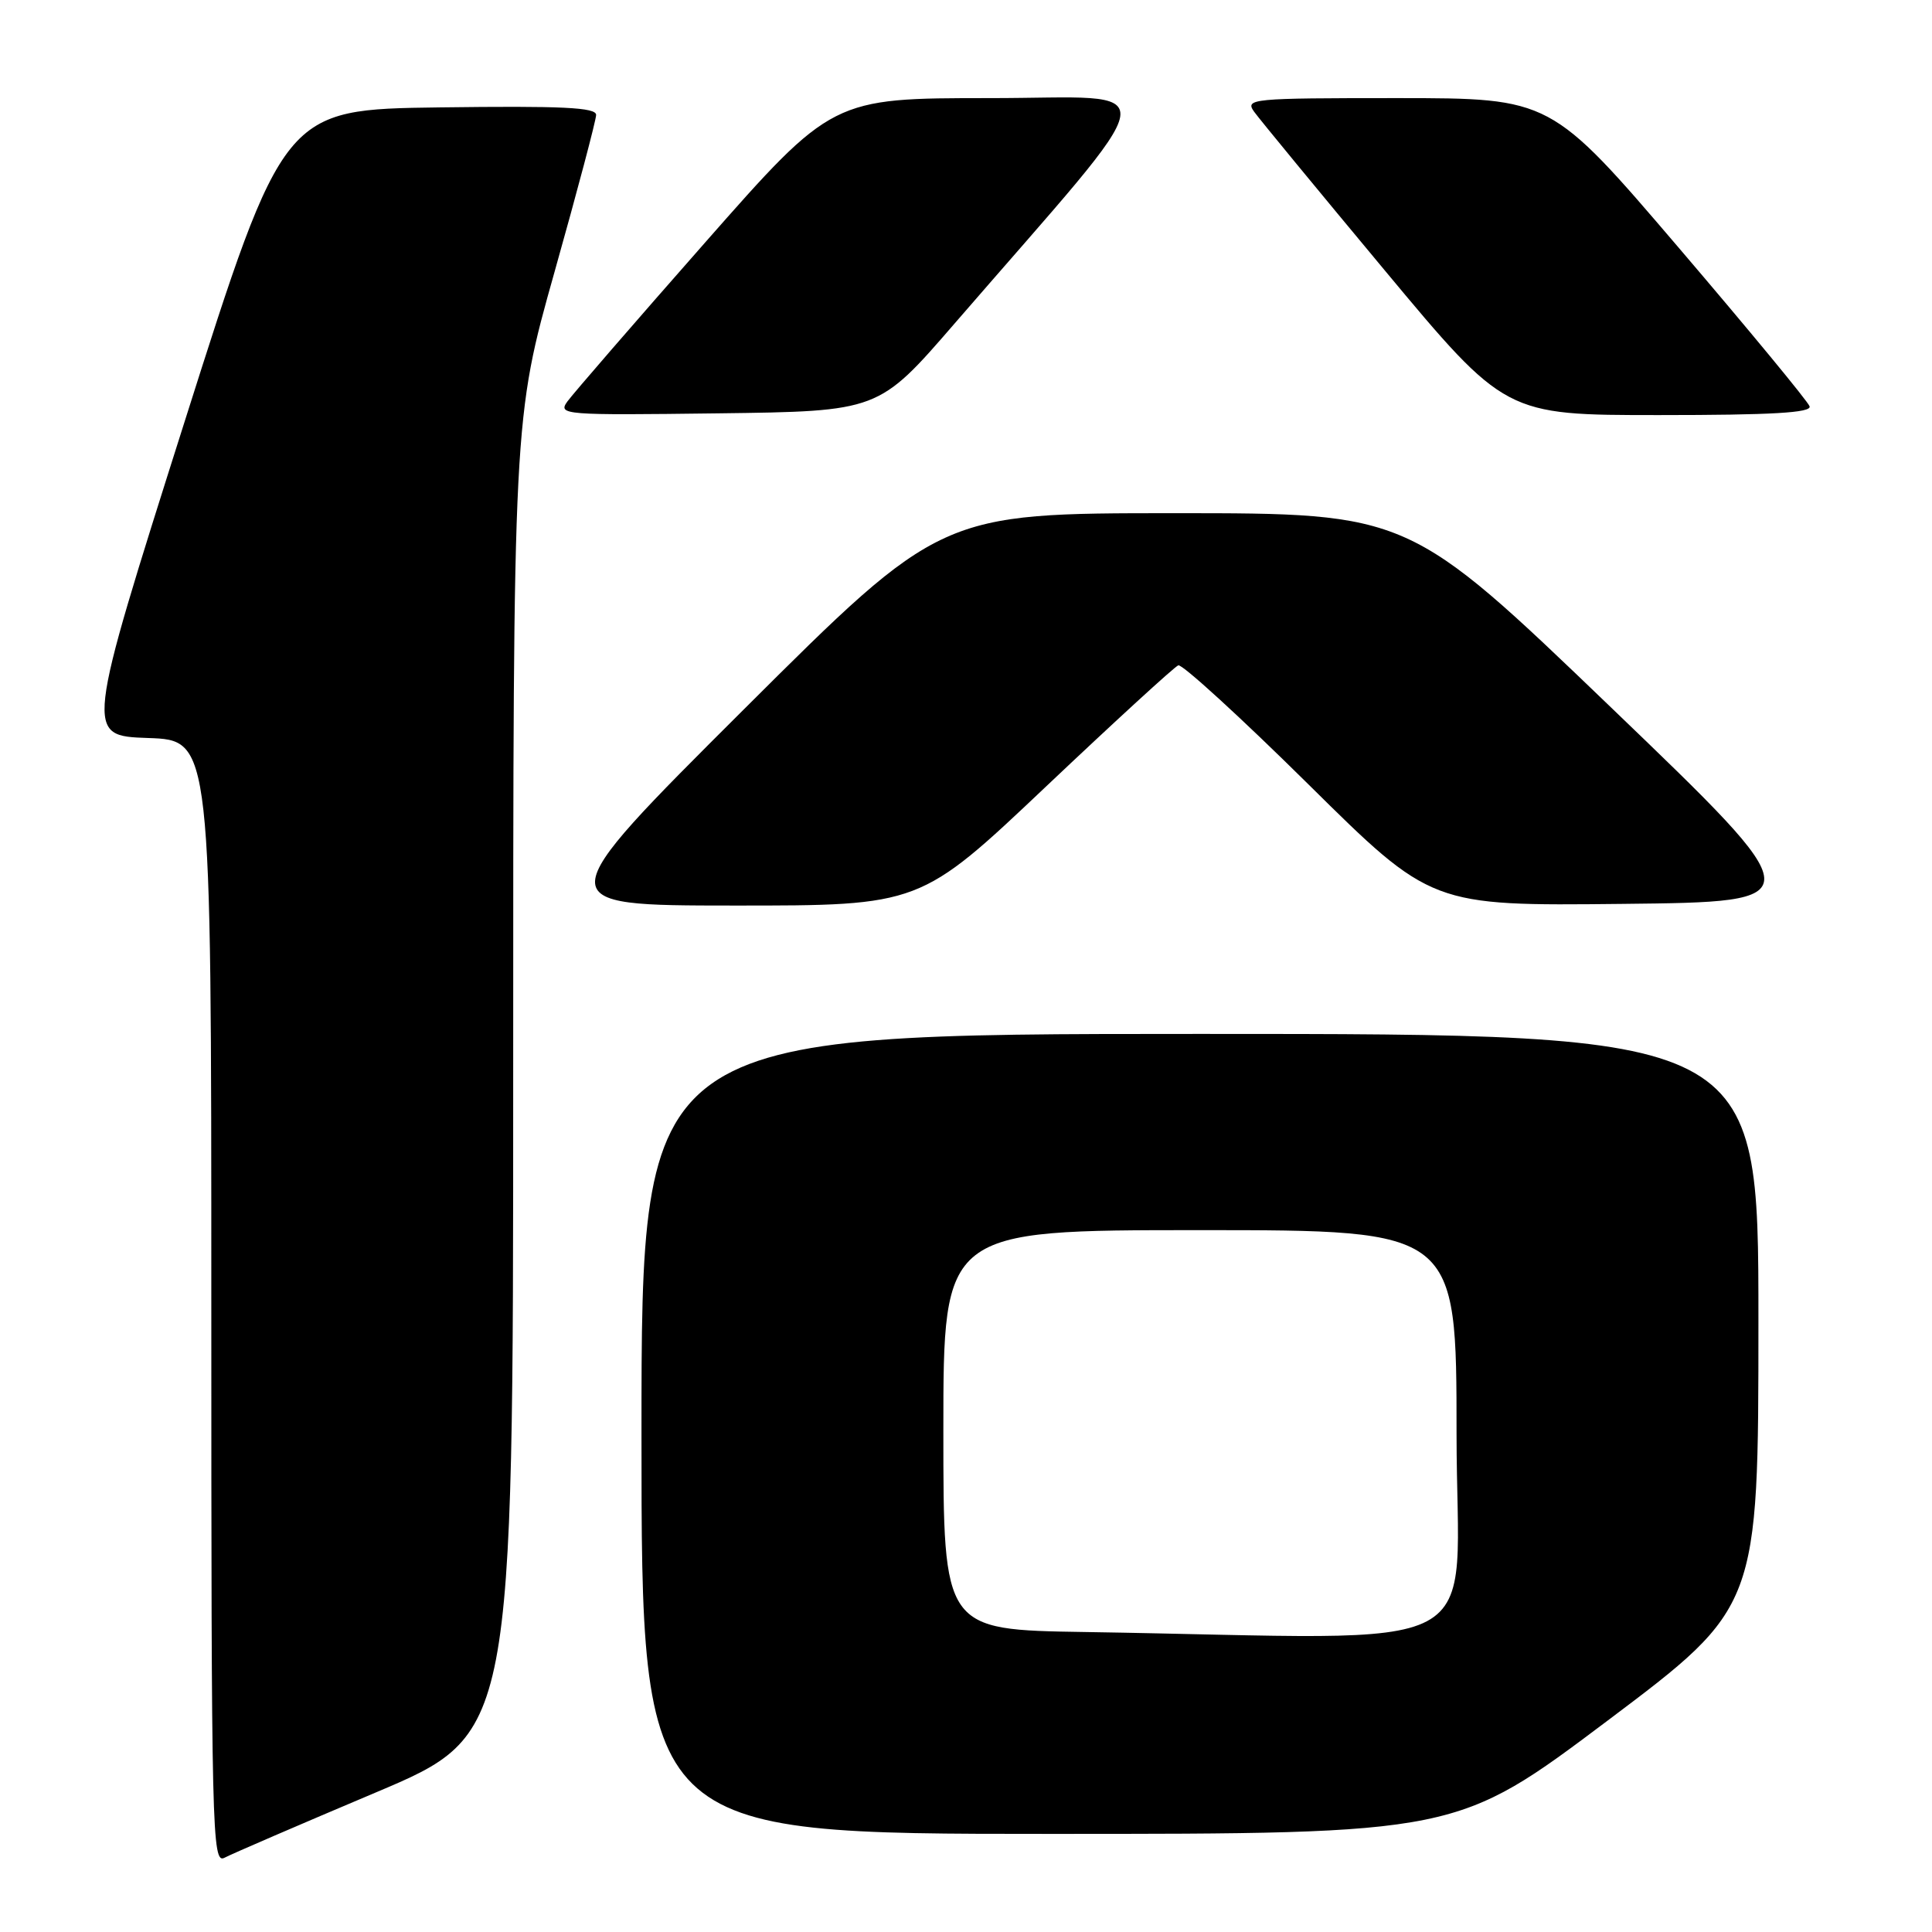 <?xml version="1.0" encoding="UTF-8" standalone="no"?>
<!DOCTYPE svg PUBLIC "-//W3C//DTD SVG 1.1//EN" "http://www.w3.org/Graphics/SVG/1.1/DTD/svg11.dtd" >
<svg xmlns="http://www.w3.org/2000/svg" xmlns:xlink="http://www.w3.org/1999/xlink" version="1.1" viewBox="0 0 256 256">
 <g >
 <path fill="currentColor"
d=" M 49.75 237.53 C 68.00 229.82 68.00 229.82 68.00 142.65 C 68.00 55.49 68.00 55.49 73.49 35.99 C 76.51 25.27 78.98 15.93 78.99 15.23 C 79.00 14.23 74.51 14.02 58.29 14.23 C 37.59 14.50 37.59 14.50 24.42 56.00 C 11.26 97.50 11.26 97.50 19.63 97.79 C 28.00 98.08 28.00 98.08 28.00 172.57 C 28.00 243.20 28.09 247.02 29.75 246.16 C 30.71 245.65 39.71 241.77 49.75 237.53 Z  M 213.03 227.98 C 233.00 212.96 233.00 212.96 233.00 174.98 C 233.00 137.00 233.00 137.00 159.00 137.00 C 85.00 137.00 85.00 137.00 85.00 190.00 C 85.00 243.00 85.00 243.00 139.03 243.00 C 193.05 243.00 193.05 243.00 213.03 227.98 Z  M 138.57 104.25 C 147.72 95.59 155.62 88.35 156.13 88.16 C 156.64 87.97 164.40 95.06 173.36 103.92 C 189.66 120.04 189.66 120.04 214.97 119.77 C 240.28 119.50 240.28 119.50 213.48 93.75 C 186.68 68.00 186.68 68.00 155.67 68.00 C 124.65 68.00 124.65 68.00 98.57 93.99 C 72.50 119.98 72.50 119.98 97.22 119.99 C 121.93 120.00 121.93 120.00 138.57 104.25 Z  M 126.46 42.90 C 155.22 9.68 154.70 13.00 131.21 13.00 C 110.28 13.00 110.28 13.00 93.39 32.18 C 84.10 42.73 75.91 52.19 75.18 53.20 C 73.91 54.97 74.63 55.03 95.14 54.77 C 116.42 54.50 116.42 54.50 126.46 42.90 Z  M 239.78 53.84 C 239.57 53.20 231.77 43.75 222.45 32.84 C 205.50 13.01 205.50 13.01 185.19 13.00 C 165.73 13.00 164.94 13.08 166.19 14.82 C 166.91 15.82 174.69 25.27 183.48 35.82 C 199.46 55.00 199.46 55.00 219.81 55.00 C 234.82 55.00 240.06 54.69 239.78 53.84 Z  M 143.75 216.25 C 125.00 215.96 125.00 215.96 125.00 189.48 C 125.00 163.00 125.00 163.00 159.00 163.00 C 193.00 163.00 193.00 163.00 193.00 190.00 C 193.00 220.31 198.97 217.12 143.75 216.25 Z "/>
</g>
</svg>